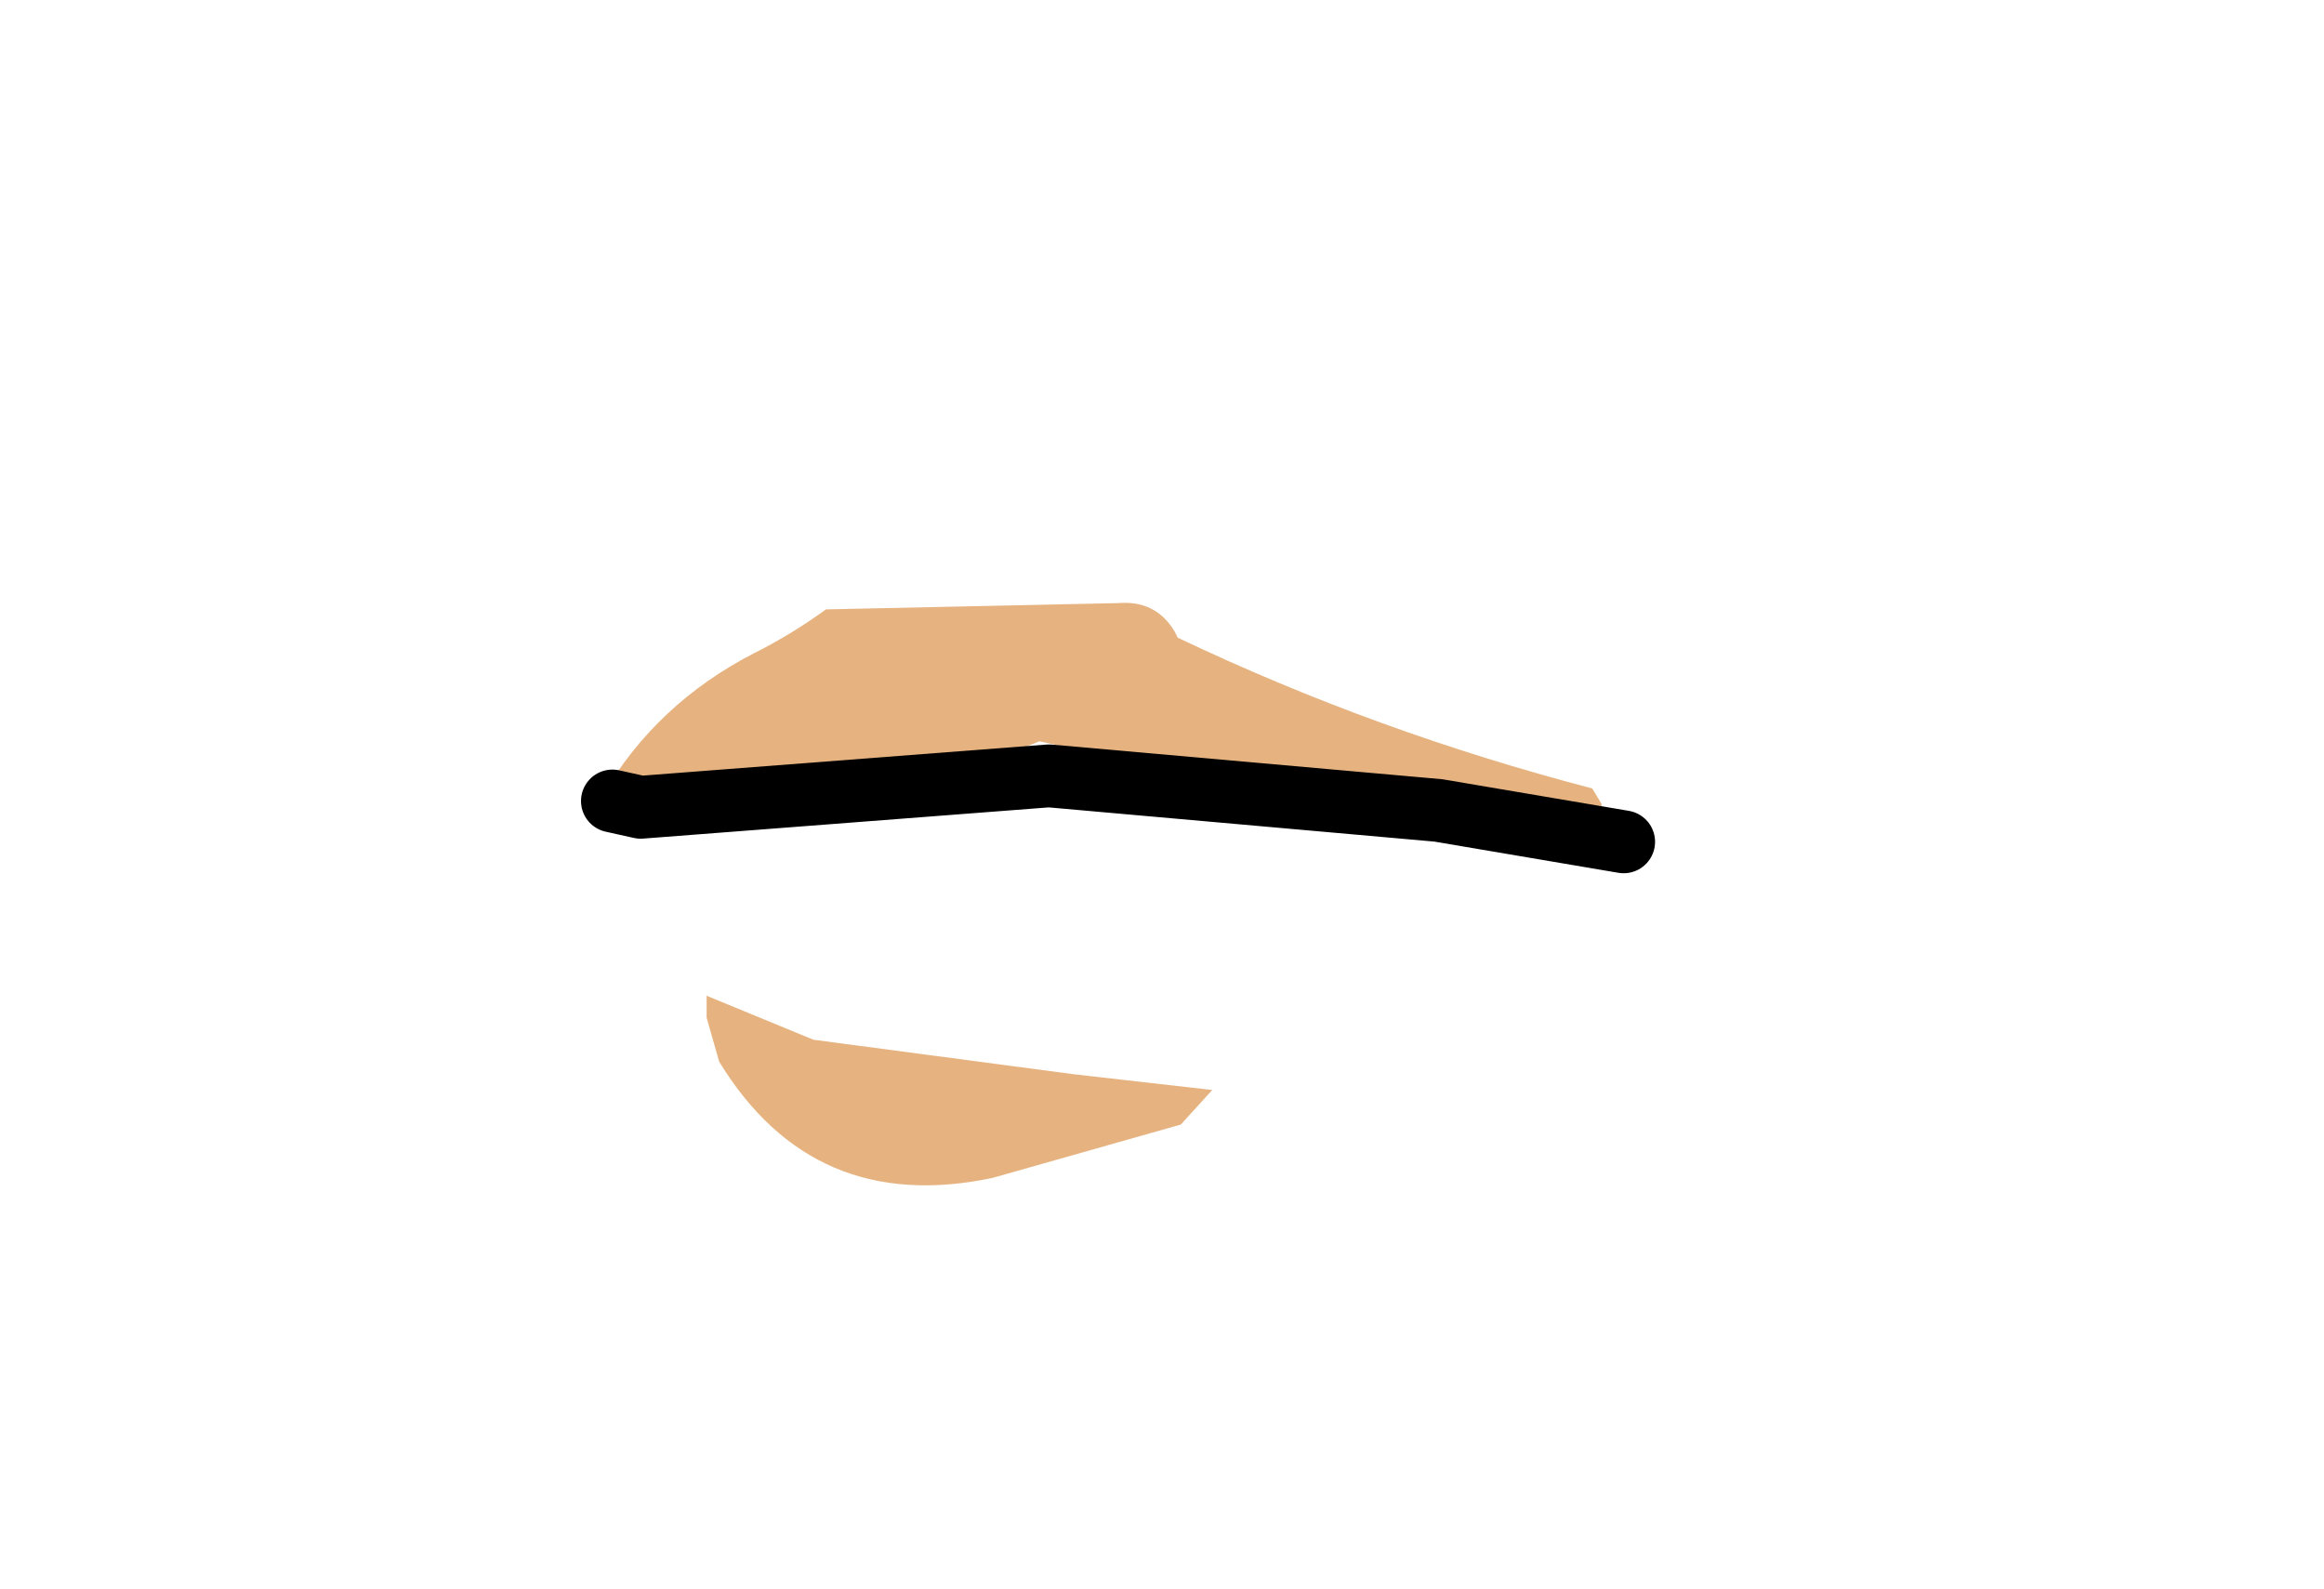<svg xmlns:xlink="http://www.w3.org/1999/xlink" xmlns="http://www.w3.org/2000/svg" height="25.3px" width="37.0px">
  <g transform="matrix(1.0, 0.0, 0.0, 1.0, 17.3, 10.95)">
    <clipPath id="clipPath0" transform="matrix(1.0, 0.0, 0.0, 1.0, 0.0, 0.0)">
      <path d="M1.4 -0.9 L1.45 -0.8 Q4.6 0.7 8.05 1.6 L8.2 1.85 8.15 2.25 3.85 1.85 -0.75 0.85 -1.0 0.95 -1.25 1.05 Q-1.7 2.3 -3.45 1.8 -4.5 1.55 -5.6 1.8 -6.35 2.0 -6.7 1.4 L-6.95 1.75 Q-7.05 2.0 -7.35 2.05 L-7.6 1.85 -7.7 1.7 Q-6.85 0.25 -5.3 -0.55 -4.7 -0.85 -4.15 -1.25 L0.5 -1.35 Q1.1 -1.4 1.4 -0.9 M1.5 6.95 L-1.5 7.8 Q-4.35 8.4 -5.85 5.95 L-6.05 5.25 -6.05 4.9 -4.35 5.6 -0.2 6.15 2.0 6.4 1.5 6.95" fill="#e6b380" fill-rule="evenodd" stroke="none"/>
    </clipPath>
    <g clip-path="url(#clipPath0)">
      <g data-characterId="997" height="25.3" transform="matrix(1.0, 0.0, 0.0, 1.0, -17.3, -10.95)" width="32.45" xlink:href="#sprite0"><g id="shape1" transform="matrix(1.0, 0.0, 0.0, 1.0, 0.0, 12.65)">
      <path d="M32.45 -12.65 L32.45 12.65 0.0 12.65 0.0 -12.65 32.45 -12.65" fill="#e6b380" fill-rule="evenodd" stroke="none"/>
    </g>
    </g>
    </g>
    <g data-characterId="1024" height="2.1" transform="matrix(1.0, 0.0, 0.0, 1.0, -8.05, 0.85)" width="17.1" xlink:href="#shape2"><g id="shape2" transform="matrix(1.0, 0.0, 0.0, 1.0, 8.05, -0.85)">
      <path d="M8.55 2.45 L5.6 1.95 -0.6 1.4 -7.1 1.9 -7.55 1.8" fill="none" stroke="#000000" stroke-linecap="round" stroke-linejoin="round" stroke-width="1.0"/>
    </g>
  </g>
  </g>
  <defs>
    <g id="sprite0" transform="matrix(1.0, 0.0, 0.0, 1.0, 0.0, 12.65)">
      <use data-characterId="991" height="25.3" transform="matrix(1.0, 0.0, 0.0, 1.0, 0.0, -12.65)" width="32.45" xlink:href="#shape1"/>
    </g>
    </defs>
</svg>